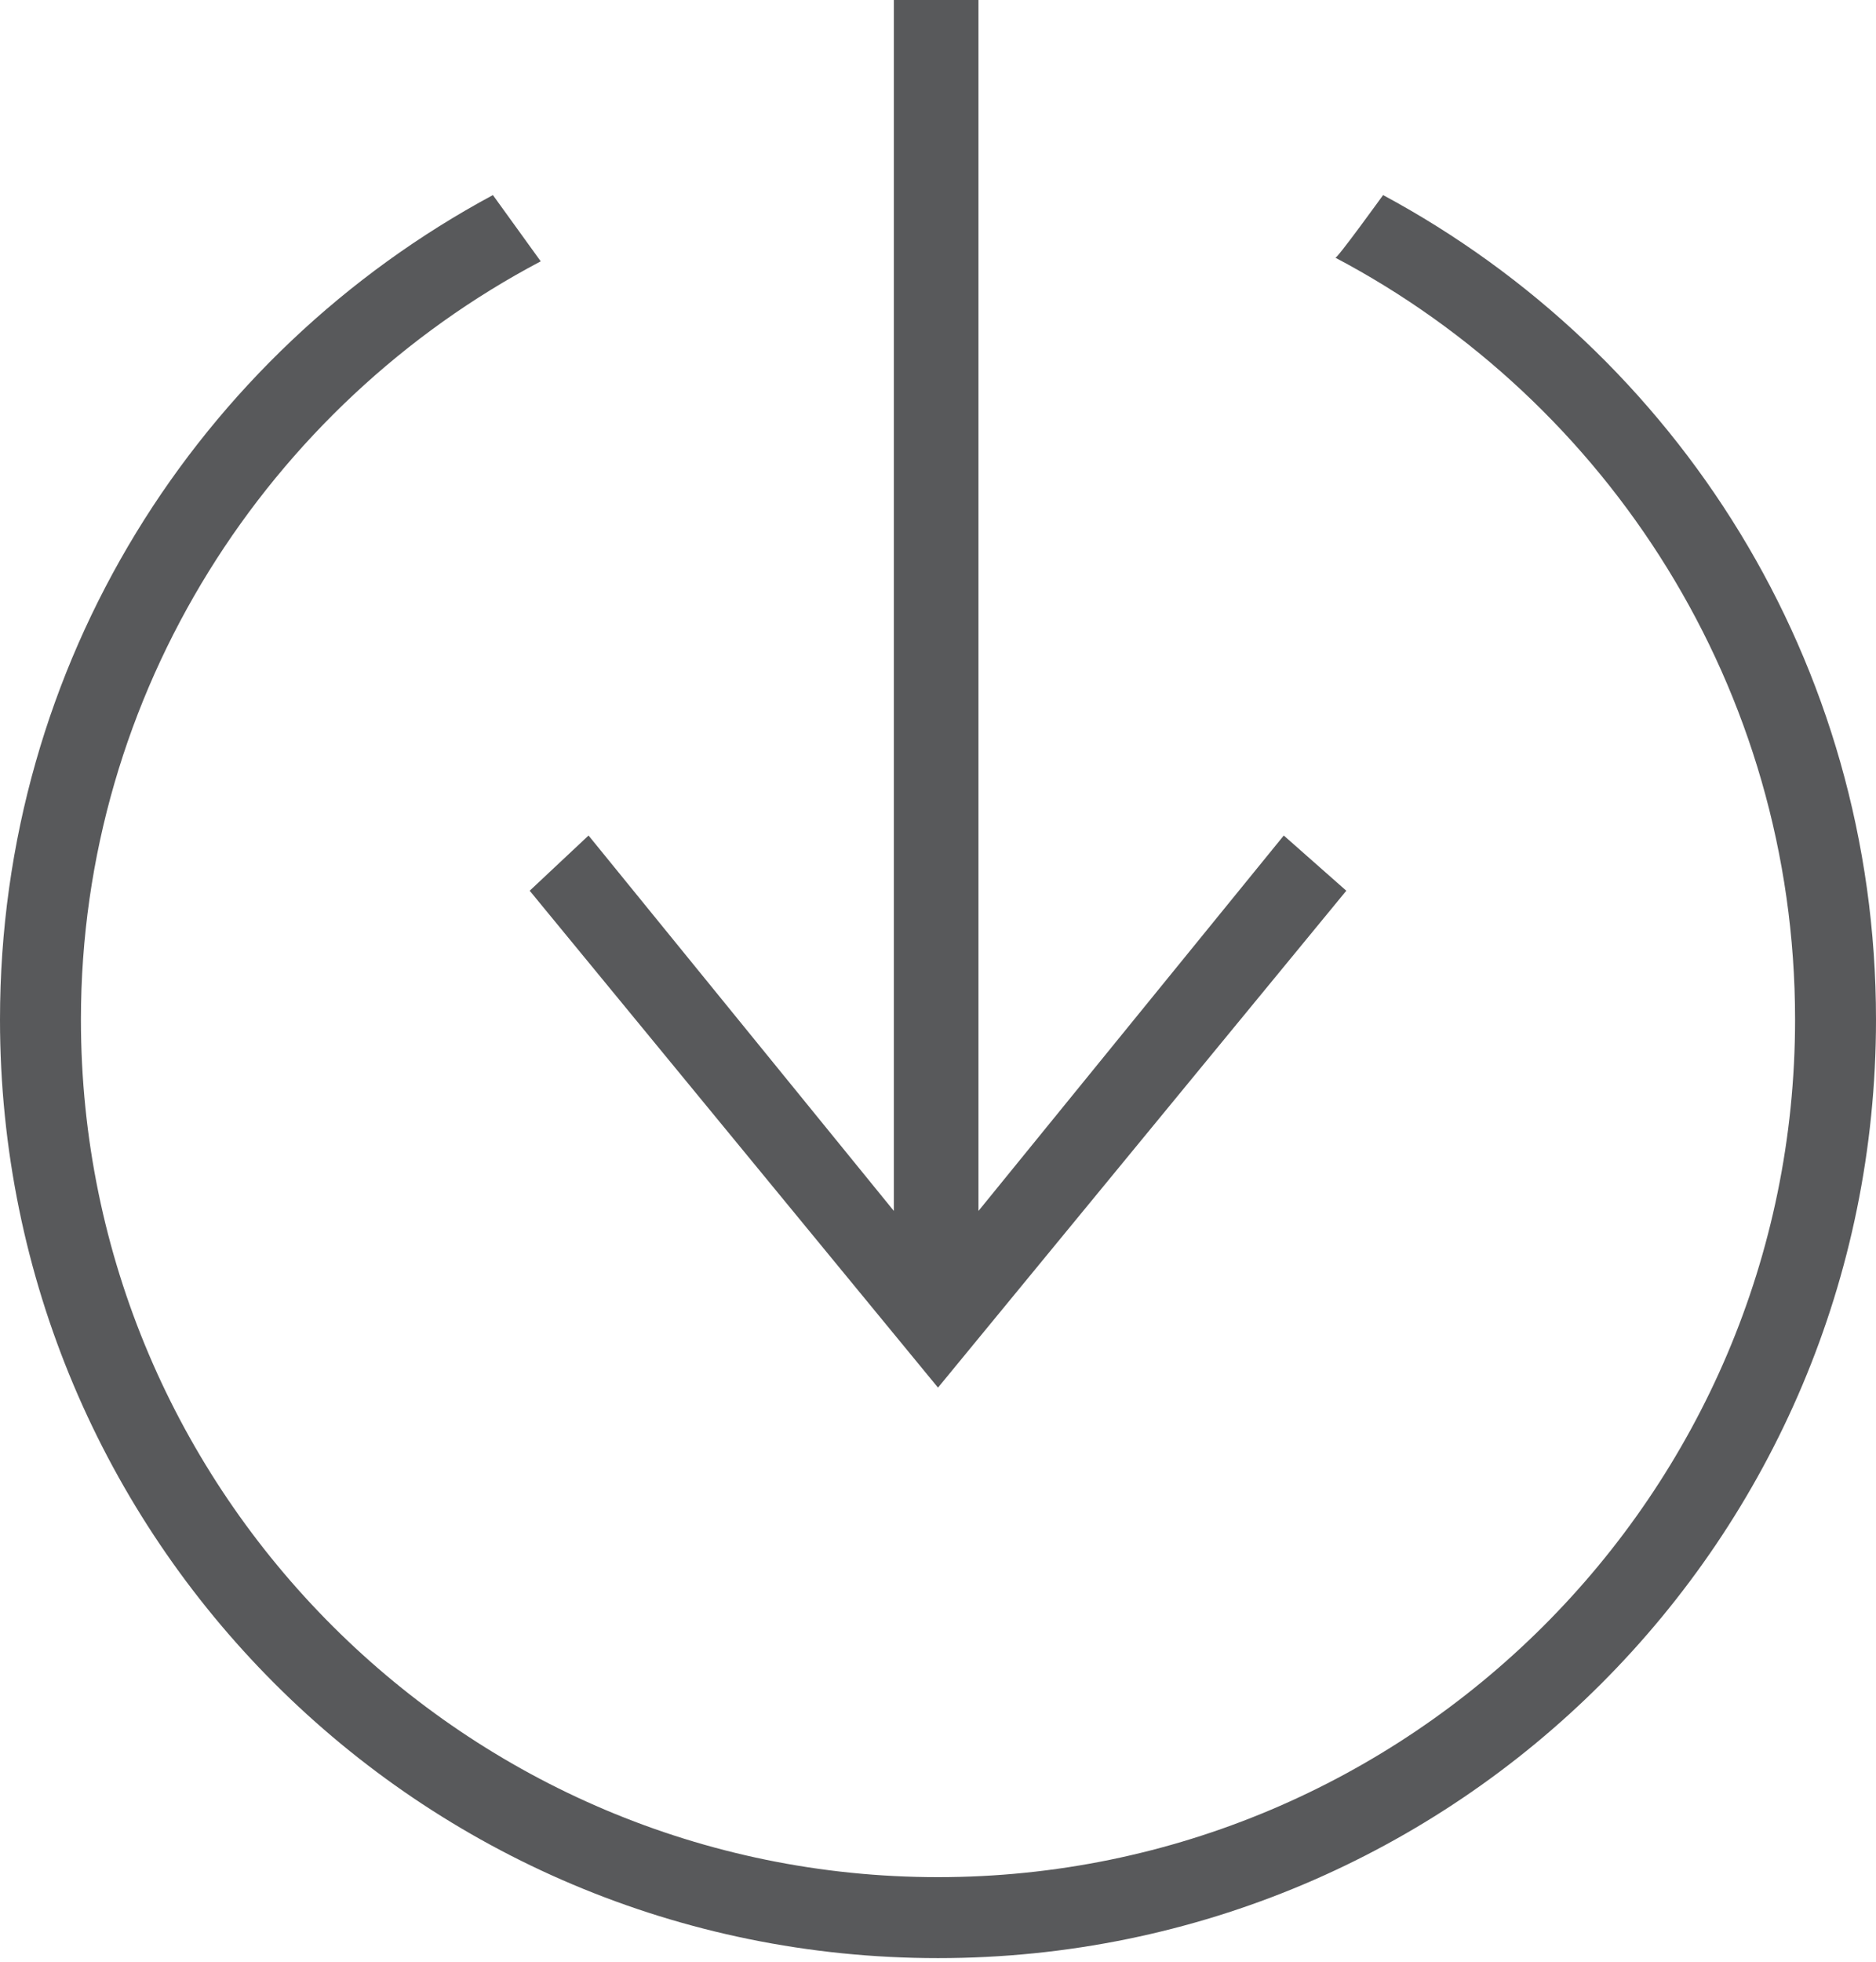 <?xml version="1.0" encoding="utf-8"?>
<!-- Generator: Adobe Illustrator 19.0.0, SVG Export Plug-In . SVG Version: 6.00 Build 0)  -->
<svg version="1.1" id="Layer_1" xmlns="http://www.w3.org/2000/svg" xmlns:xlink="http://www.w3.org/1999/xlink" x="0px" y="0px"
	 viewBox="0 0 51 53.3" enable-background="new 0 0 51 53.3" xml:space="preserve">
<g id="XMLID_60_">
	<path id="XMLID_61_" fill="#58595B" d="M37.6,5.3C45.6,9.6,51,18,51,27.7c0,14.1-11.4,25.5-25.5,25.5S0,41.8,0,27.7
		C0,18,5.4,9.6,13.4,5.3l1.3,1.8C7.3,11,2.2,18.8,2.2,27.7C2.2,40.6,12.7,51,25.5,51s23.3-10.4,23.3-23.3c0-9-5.1-16.8-12.5-20.7
		C36.3,7.1,37.6,5.3,37.6,5.3z M26.6,0v32.9l8.3-10.2l1.7,1.5L25.5,37.7L14.4,24.2l1.6-1.5l8.3,10.2V0H26.6z"/>
</g>
</svg>
